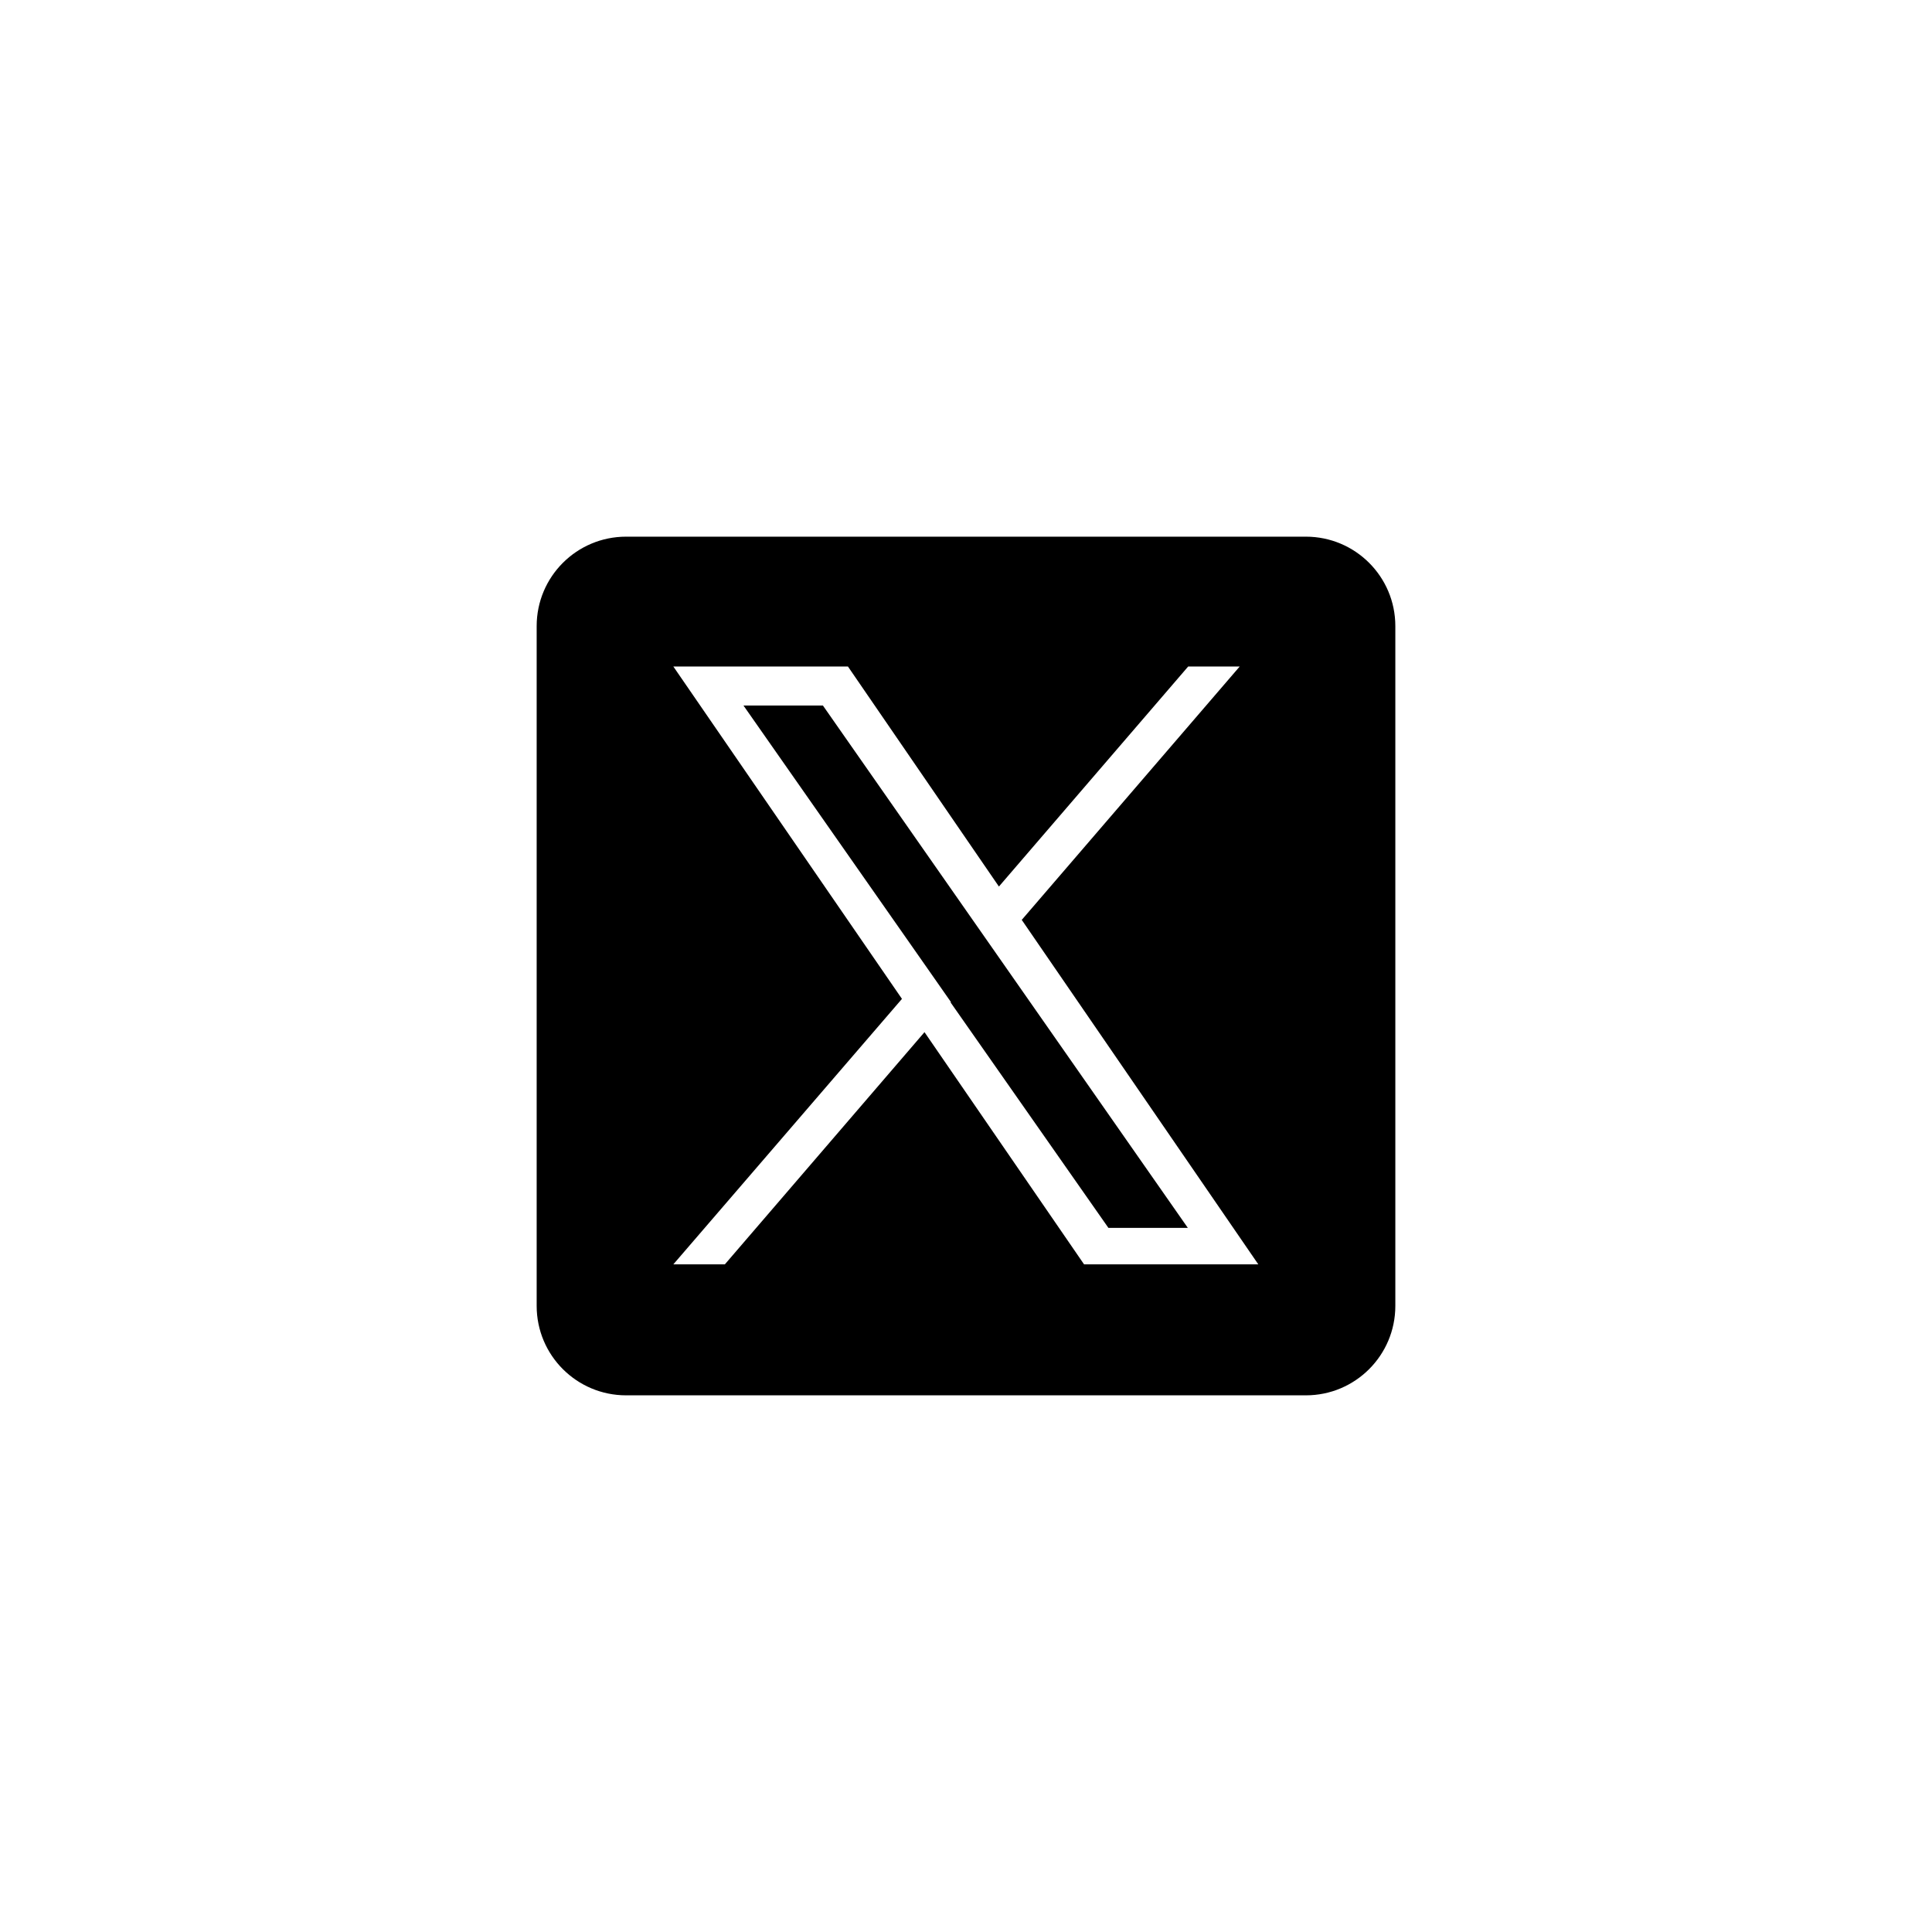 <svg width="54" height="54" viewBox="0 0 54 54" fill="none" xmlns="http://www.w3.org/2000/svg">
<g clip-path="url(#clip0_1434_1898)">
<g opacity="0.2">
<g filter="url(#filter0_iii_1434_1898)">
<path d="M45 0H9C4.029 0 0 4.029 0 9V45C0 49.971 4.029 54 9 54H45C49.971 54 54 49.971 54 45V9C54 4.029 49.971 0 45 0Z" fill="white" fill-opacity="0.01"/>
</g>
</g>
<g opacity="0.2" filter="url(#filter1_f_1434_1898)">
<path d="M36.5 15H17.5C16.119 15 15 16.119 15 17.5V36.5C15 37.881 16.119 39 17.5 39H36.5C37.881 39 39 37.881 39 36.5V17.5C39 16.119 37.881 15 36.5 15Z" fill="white" fill-opacity="0.27"/>
</g>
<path d="M36.5 15H17.5C16.119 15 15 16.119 15 17.5V36.5C15 37.881 16.119 39 17.5 39H36.5C37.881 39 39 37.881 39 36.5V17.5C39 16.119 37.881 15 36.5 15Z" fill="black"/>
<path d="M28.56 25.709L34.65 18.629H33.21L27.92 24.779L23.7 18.629H18.82L25.21 27.919L18.82 35.339H20.26L25.84 28.849L30.3 35.339H35.17L28.55 25.699L28.56 25.709ZM26.58 28.009L25.93 27.079L20.78 19.719H23L27.15 25.659L27.8 26.589L33.2 34.319H30.98L26.57 28.019L26.58 28.009Z" fill="white"/>
</g>
<defs>
<filter id="filter0_iii_1434_1898" x="0" y="-2" width="57.8" height="59.8" filterUnits="userSpaceOnUse" color-interpolation-filters="sRGB">
<feFlood flood-opacity="0" result="BackgroundImageFix"/>
<feBlend mode="normal" in="SourceGraphic" in2="BackgroundImageFix" result="shape"/>
<feColorMatrix in="SourceAlpha" type="matrix" values="0 0 0 0 0 0 0 0 0 0 0 0 0 0 0 0 0 0 127 0" result="hardAlpha"/>
<feOffset dx="6" dy="7"/>
<feGaussianBlur stdDeviation="1.9"/>
<feComposite in2="hardAlpha" operator="arithmetic" k2="-1" k3="1"/>
<feColorMatrix type="matrix" values="0 0 0 0 0.122 0 0 0 0 0.125 0 0 0 0 0.125 0 0 0 1 0"/>
<feBlend mode="normal" in2="shape" result="effect1_innerShadow_1434_1898"/>
<feColorMatrix in="SourceAlpha" type="matrix" values="0 0 0 0 0 0 0 0 0 0 0 0 0 0 0 0 0 0 127 0" result="hardAlpha"/>
<feOffset dy="-2"/>
<feGaussianBlur stdDeviation="2.75"/>
<feComposite in2="hardAlpha" operator="arithmetic" k2="-1" k3="1"/>
<feColorMatrix type="matrix" values="0 0 0 0 1 0 0 0 0 1 0 0 0 0 1 0 0 0 1 0"/>
<feBlend mode="normal" in2="effect1_innerShadow_1434_1898" result="effect2_innerShadow_1434_1898"/>
<feColorMatrix in="SourceAlpha" type="matrix" values="0 0 0 0 0 0 0 0 0 0 0 0 0 0 0 0 0 0 127 0" result="hardAlpha"/>
<feOffset dx="3" dy="3"/>
<feGaussianBlur stdDeviation="3.7"/>
<feComposite in2="hardAlpha" operator="arithmetic" k2="-1" k3="1"/>
<feColorMatrix type="matrix" values="0 0 0 0 0.182 0 0 0 0 0.182 0 0 0 0 0.182 0 0 0 0.99 0"/>
<feBlend mode="normal" in2="effect2_innerShadow_1434_1898" result="effect3_innerShadow_1434_1898"/>
</filter>
<filter id="filter1_f_1434_1898" x="8.5" y="8.5" width="37" height="37" filterUnits="userSpaceOnUse" color-interpolation-filters="sRGB">
<feFlood flood-opacity="0" result="BackgroundImageFix"/>
<feBlend mode="normal" in="SourceGraphic" in2="BackgroundImageFix" result="shape"/>
<feGaussianBlur stdDeviation="3.25" result="effect1_foregroundBlur_1434_1898"/>
</filter>
<clipPath id="clip0_1434_1898">
<rect width="54" height="54" fill="white"/>
</clipPath>
</defs>
</svg>
